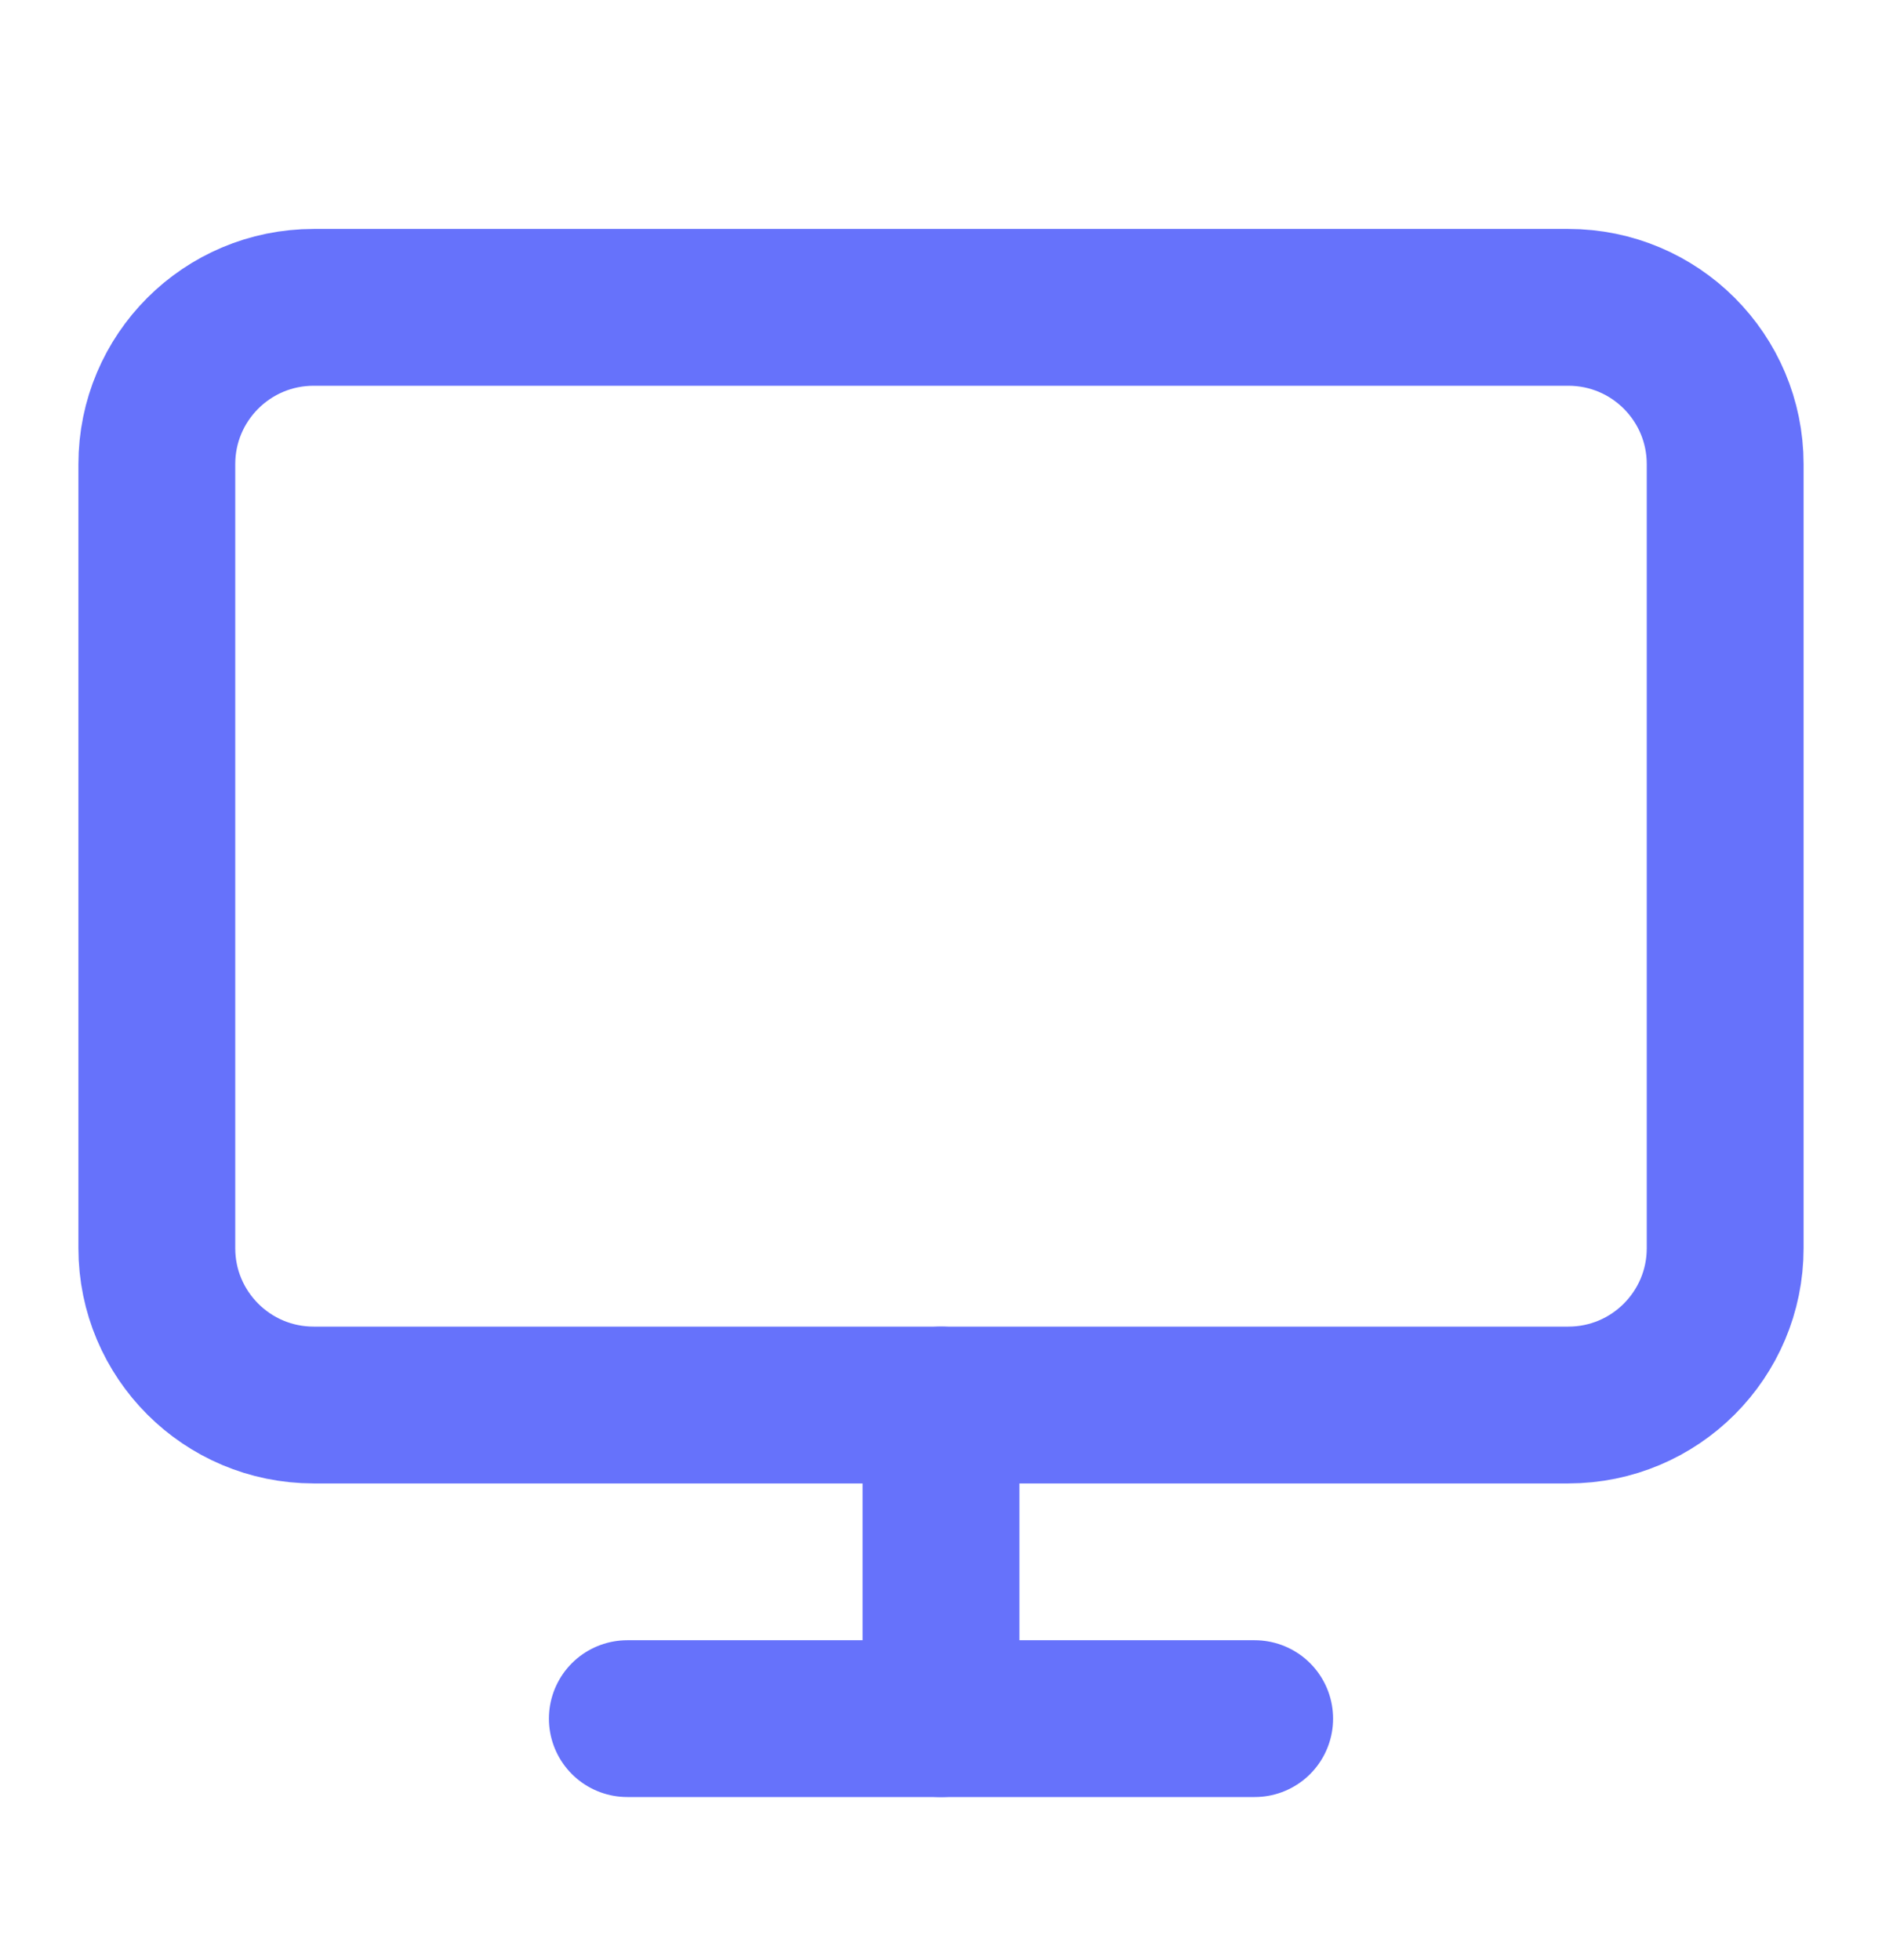 <svg width="24" height="25" viewBox="0 0 24 25" fill="none" xmlns="http://www.w3.org/2000/svg">
<path d="M20 3.92H4C2.895 3.92 2 4.815 2 5.92V15.92C2 17.024 2.895 17.92 4 17.92H20C21.105 17.92 22 17.024 22 15.92V5.92C22 4.815 21.105 3.92 20 3.92Z" stroke="#6672FB" stroke-width="2" stroke-linecap="round" stroke-linejoin="round"/>
<path d="M8 21.92H16" stroke="#6672FB" stroke-width="2" stroke-linecap="round" stroke-linejoin="round"/>
<path d="M12 17.92V21.92" stroke="#6672FB" stroke-width="2" stroke-linecap="round" stroke-linejoin="round"/>
</svg>
